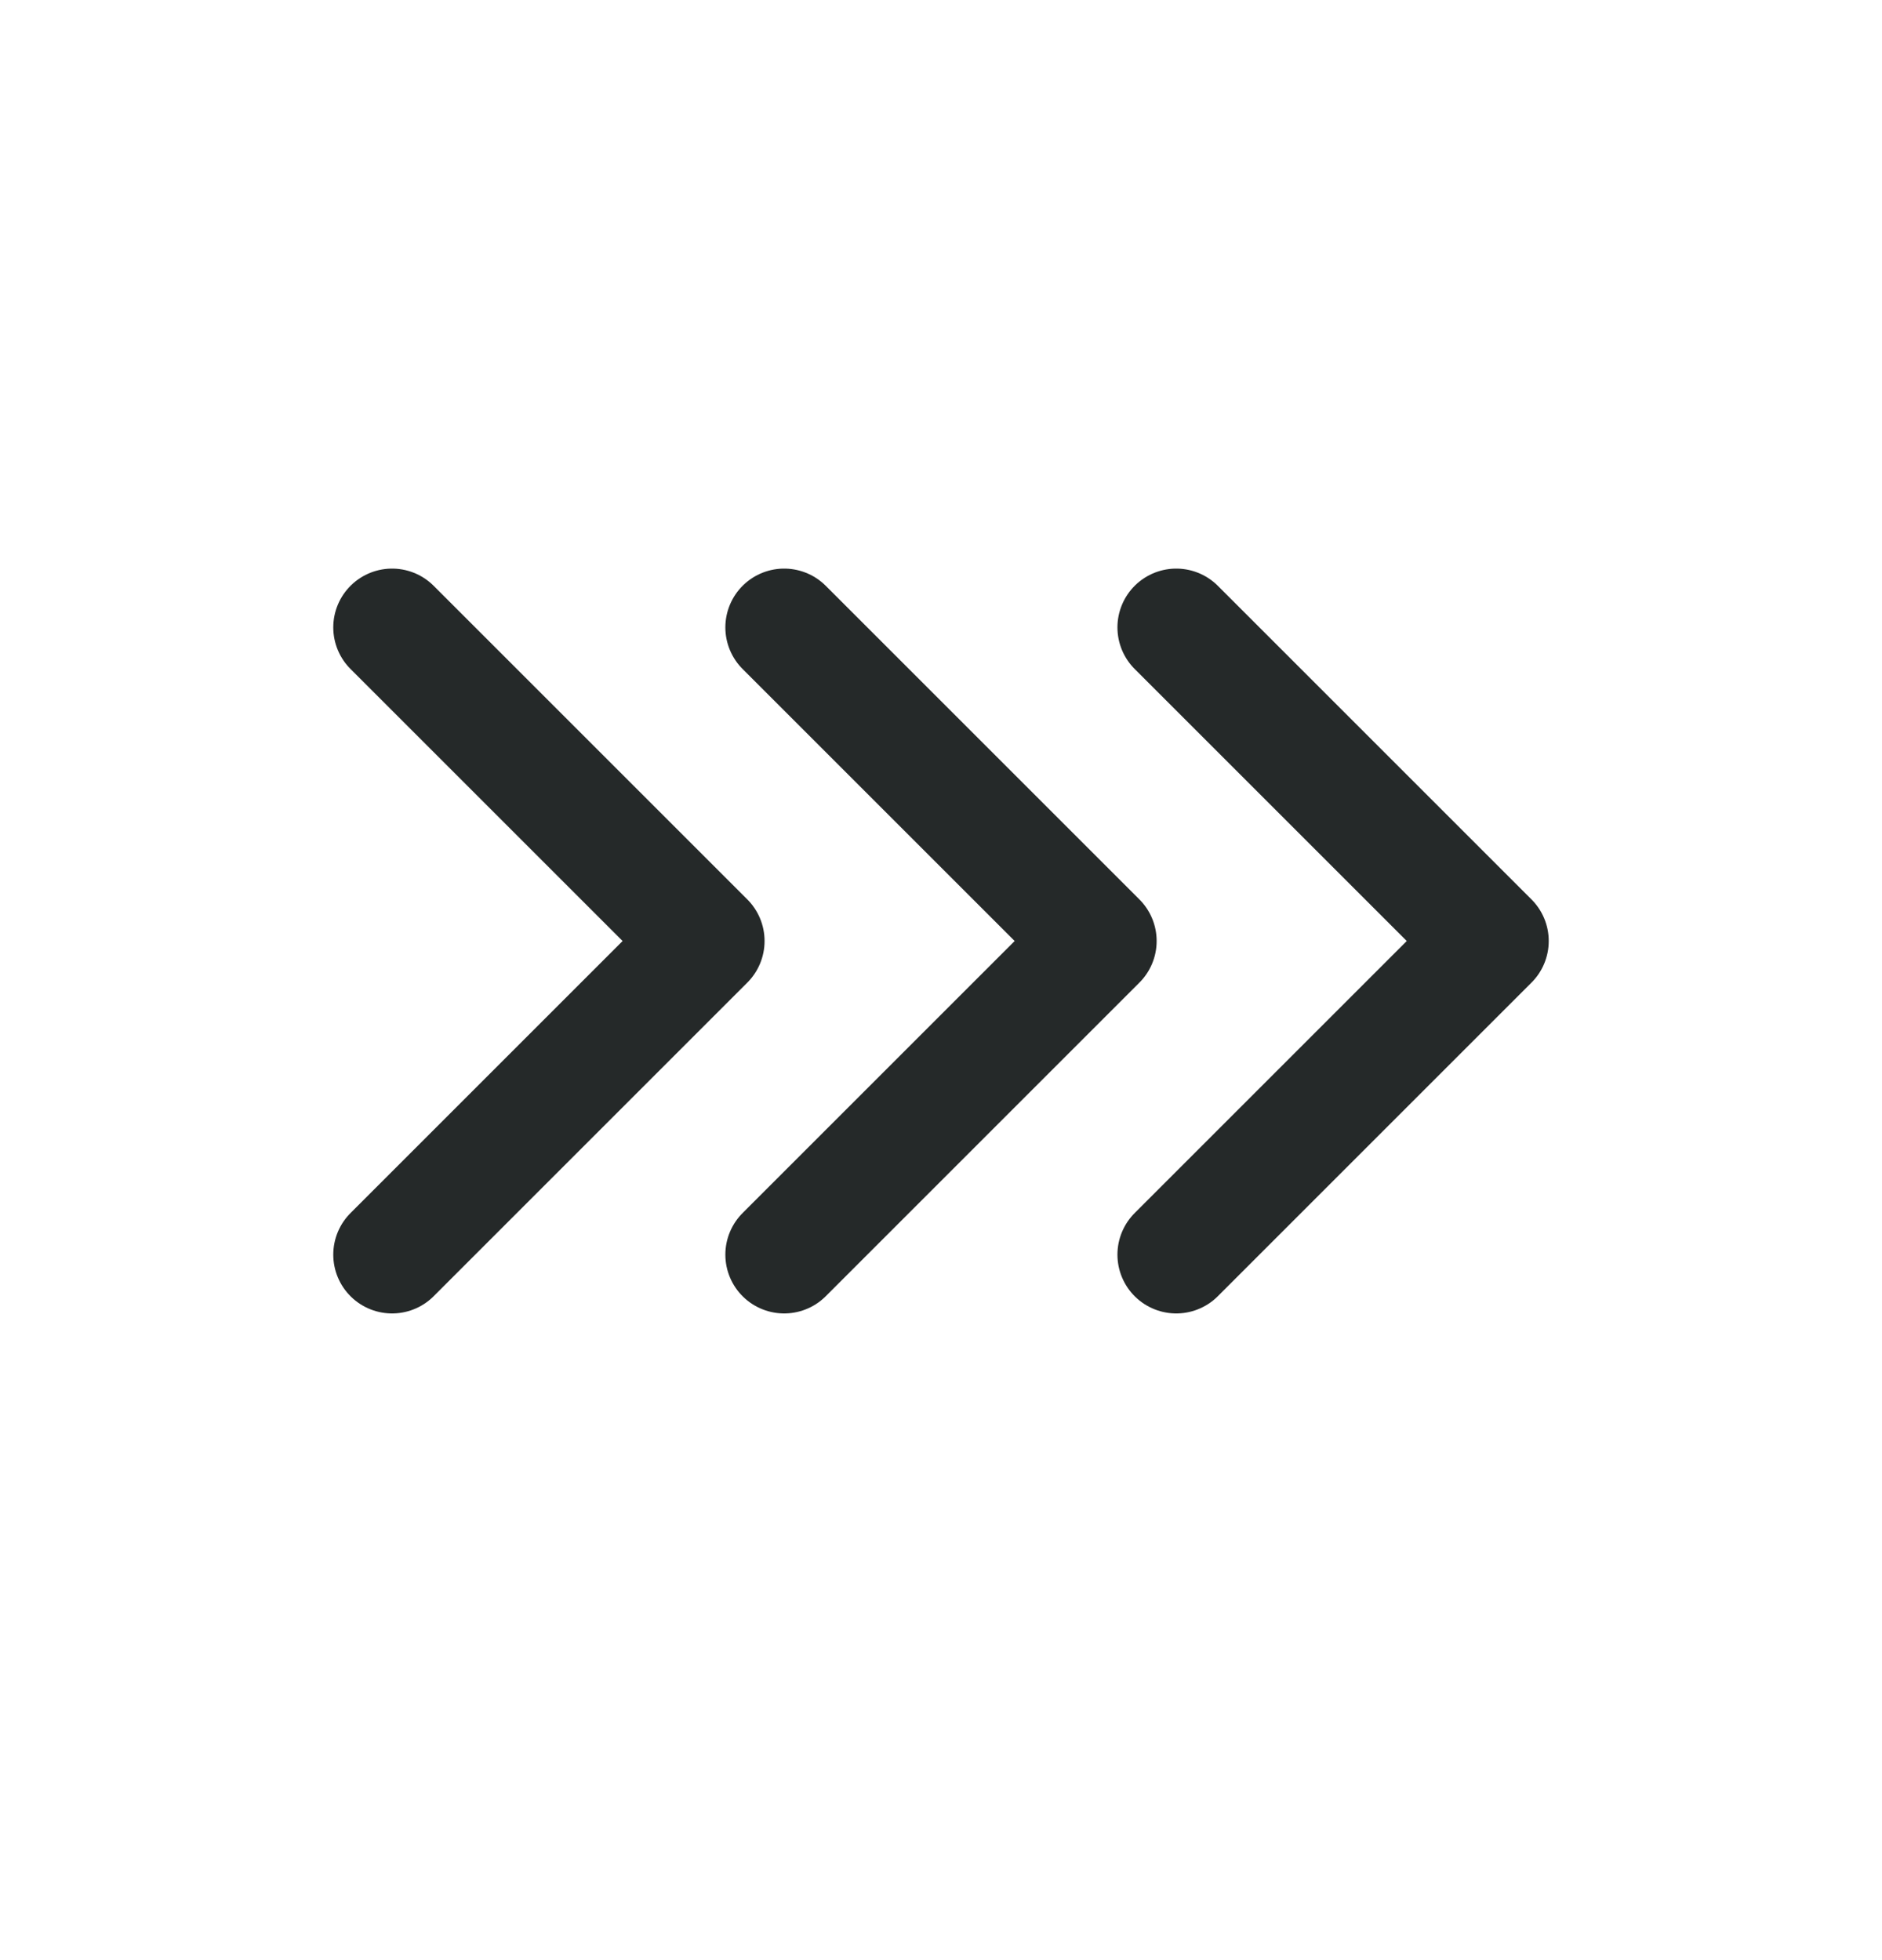 <svg width="24" height="25" viewBox="0 0 24 25" fill="none" xmlns="http://www.w3.org/2000/svg">
<path d="M10 16.002L14 12.002L10 8.002" stroke="#252929" stroke-width="1.5" stroke-linecap="round" stroke-linejoin="round"/>
<path d="M15 16.002L19 12.002L15 8.002" stroke="#252929" stroke-width="1.5" stroke-linecap="round" stroke-linejoin="round"/>
<path d="M5 16.002L9 12.002L5 8.002" stroke="#252929" stroke-width="1.5" stroke-linecap="round" stroke-linejoin="round"/>
</svg>

